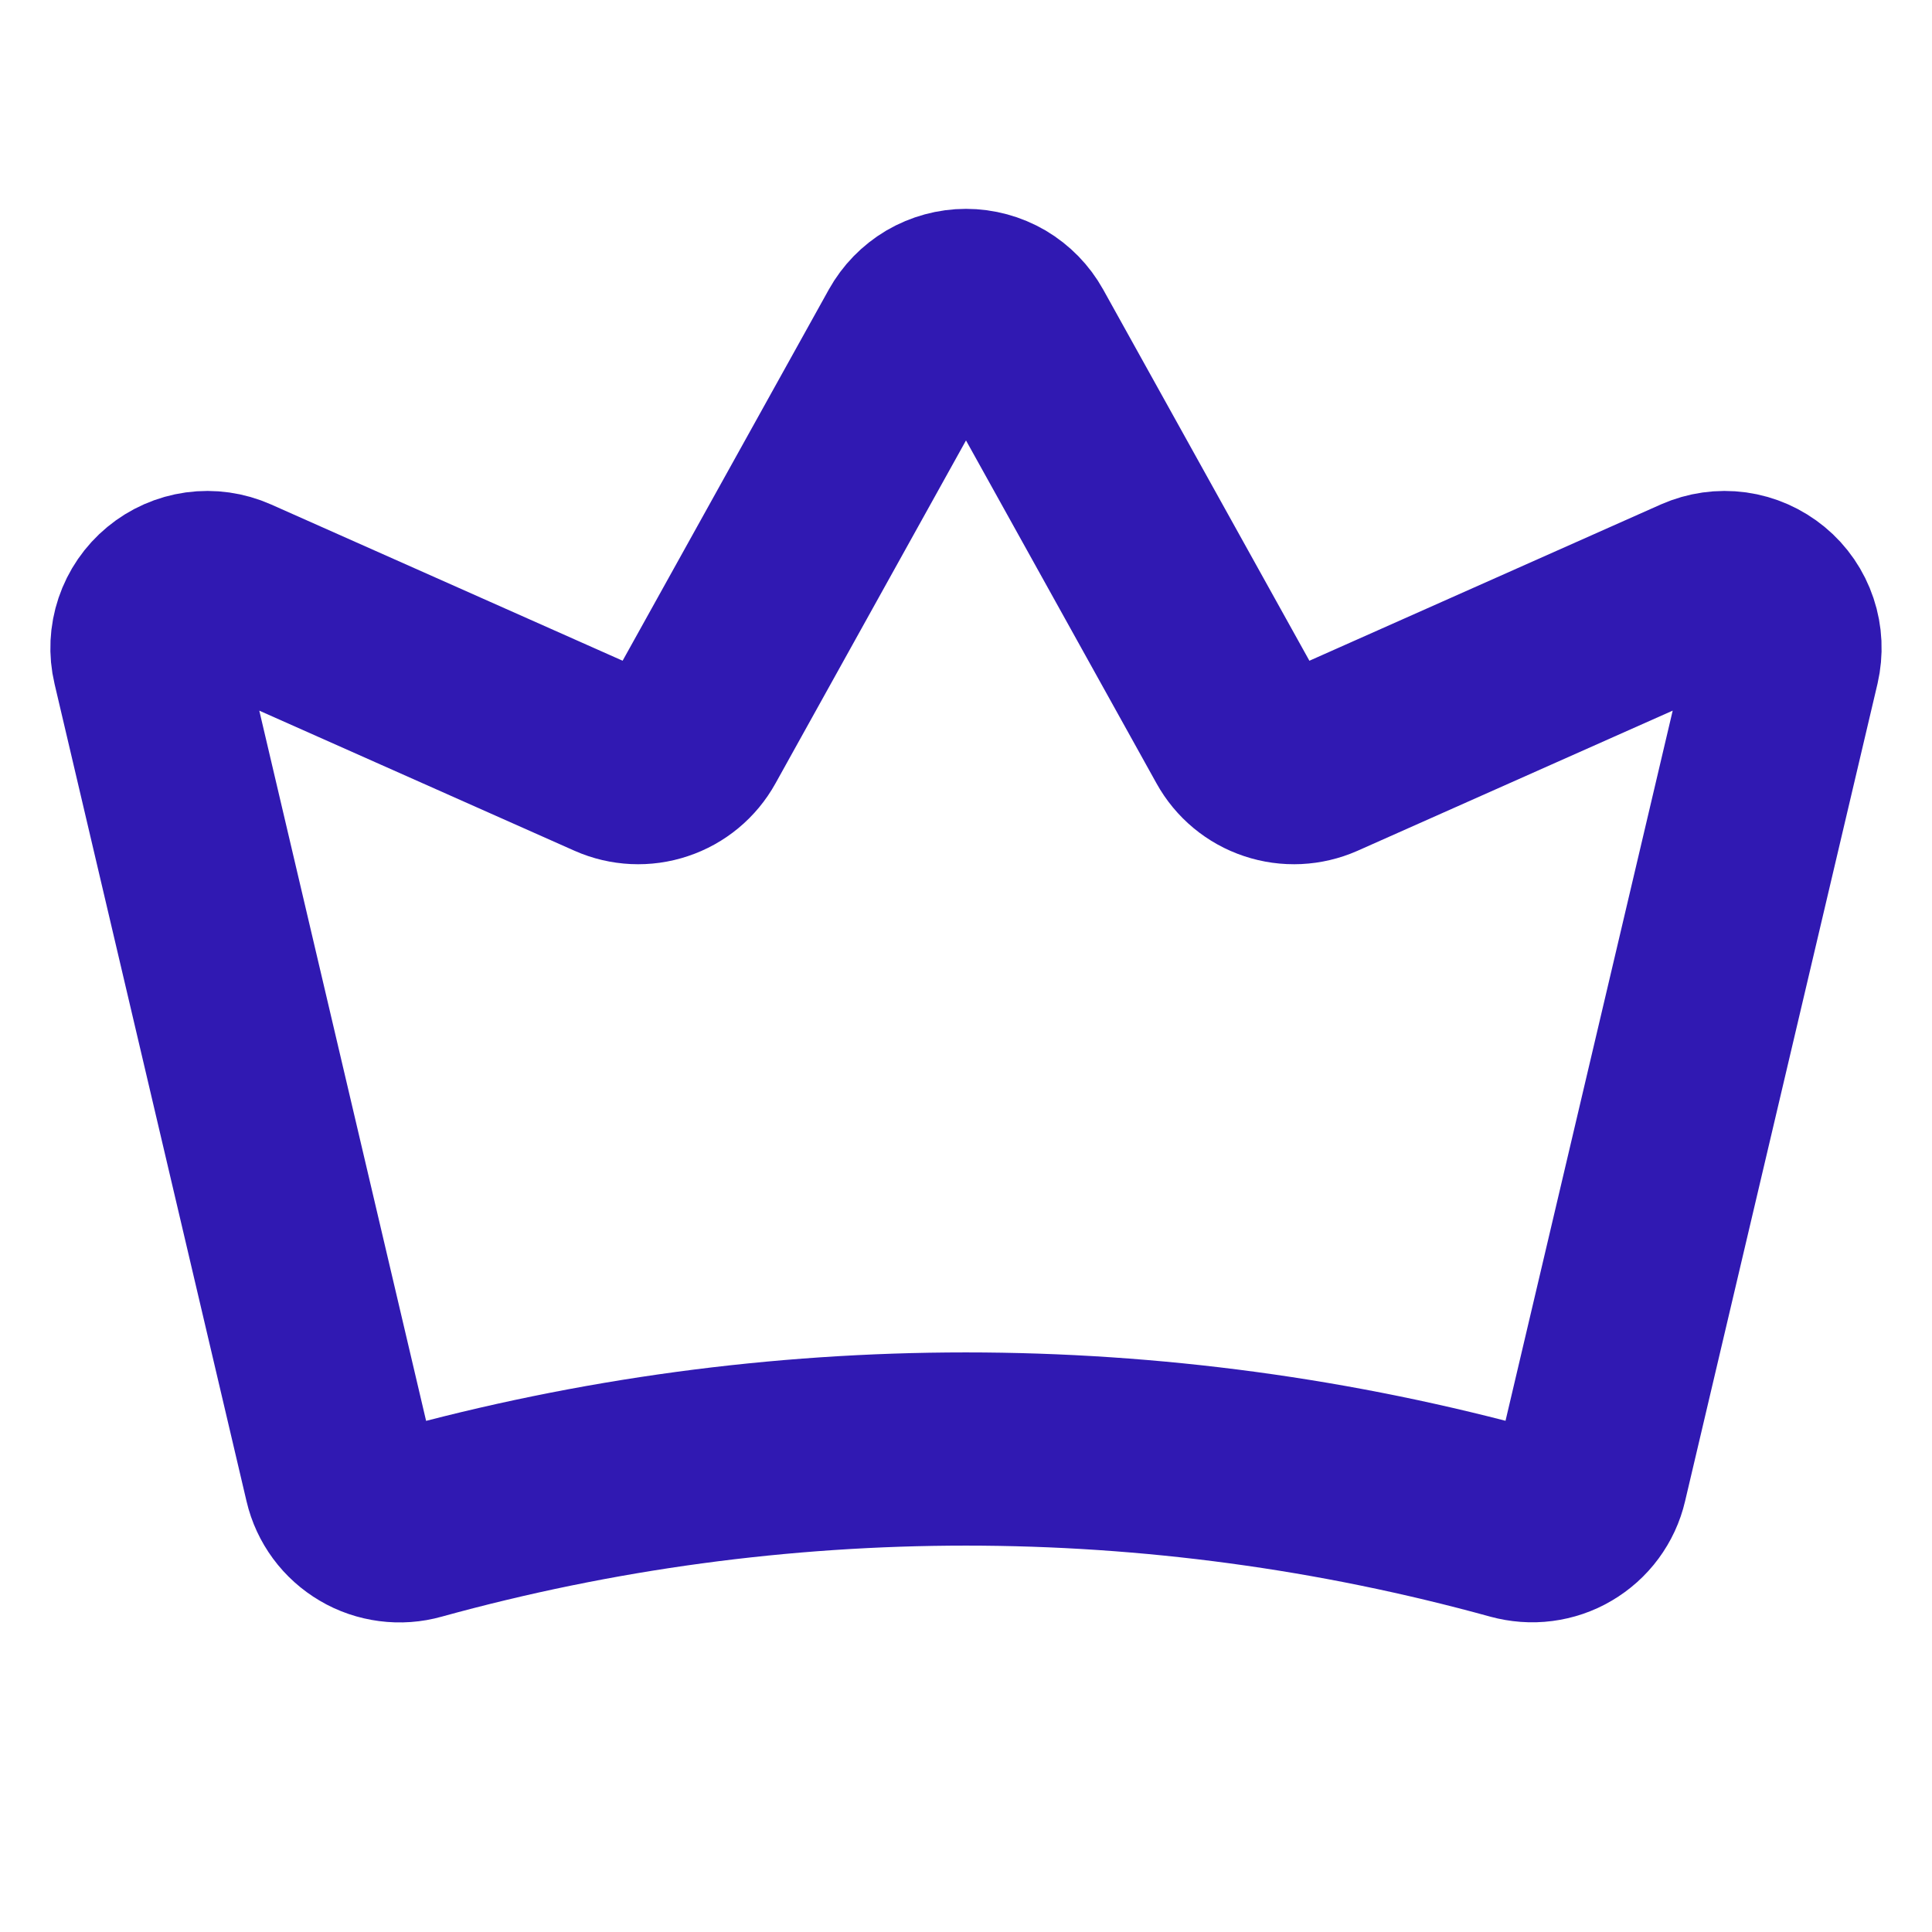 <svg width="20" height="20" viewBox="0 0 20 20" fill="none" xmlns="http://www.w3.org/2000/svg">
<path d="M3.526 15.314C3.545 15.396 3.581 15.473 3.631 15.541C3.681 15.609 3.745 15.666 3.818 15.709C3.89 15.752 3.971 15.779 4.055 15.79C4.139 15.801 4.224 15.795 4.305 15.772C8.031 14.743 11.965 14.743 15.691 15.771C15.773 15.793 15.858 15.8 15.941 15.789C16.025 15.778 16.106 15.751 16.178 15.708C16.251 15.665 16.315 15.608 16.365 15.54C16.415 15.472 16.451 15.395 16.47 15.313L18.462 6.851C18.488 6.737 18.483 6.619 18.446 6.509C18.409 6.398 18.342 6.3 18.252 6.226C18.162 6.152 18.054 6.104 17.939 6.088C17.823 6.072 17.706 6.089 17.599 6.136L13.648 7.893C13.505 7.956 13.344 7.964 13.195 7.914C13.047 7.865 12.923 7.762 12.847 7.625L10.546 3.483C10.492 3.386 10.413 3.305 10.317 3.248C10.221 3.192 10.111 3.162 10 3.162C9.889 3.162 9.779 3.192 9.683 3.248C9.587 3.305 9.508 3.386 9.454 3.483L7.153 7.625C7.077 7.762 6.953 7.865 6.805 7.914C6.657 7.964 6.495 7.956 6.353 7.893L2.4 6.136C2.294 6.089 2.176 6.072 2.061 6.088C1.946 6.104 1.837 6.152 1.748 6.226C1.658 6.3 1.591 6.398 1.554 6.508C1.517 6.618 1.511 6.737 1.538 6.85L3.526 15.314Z" stroke="#3019B2" stroke-width="2" stroke-linecap="round" stroke-linejoin="round"/>
</svg>
